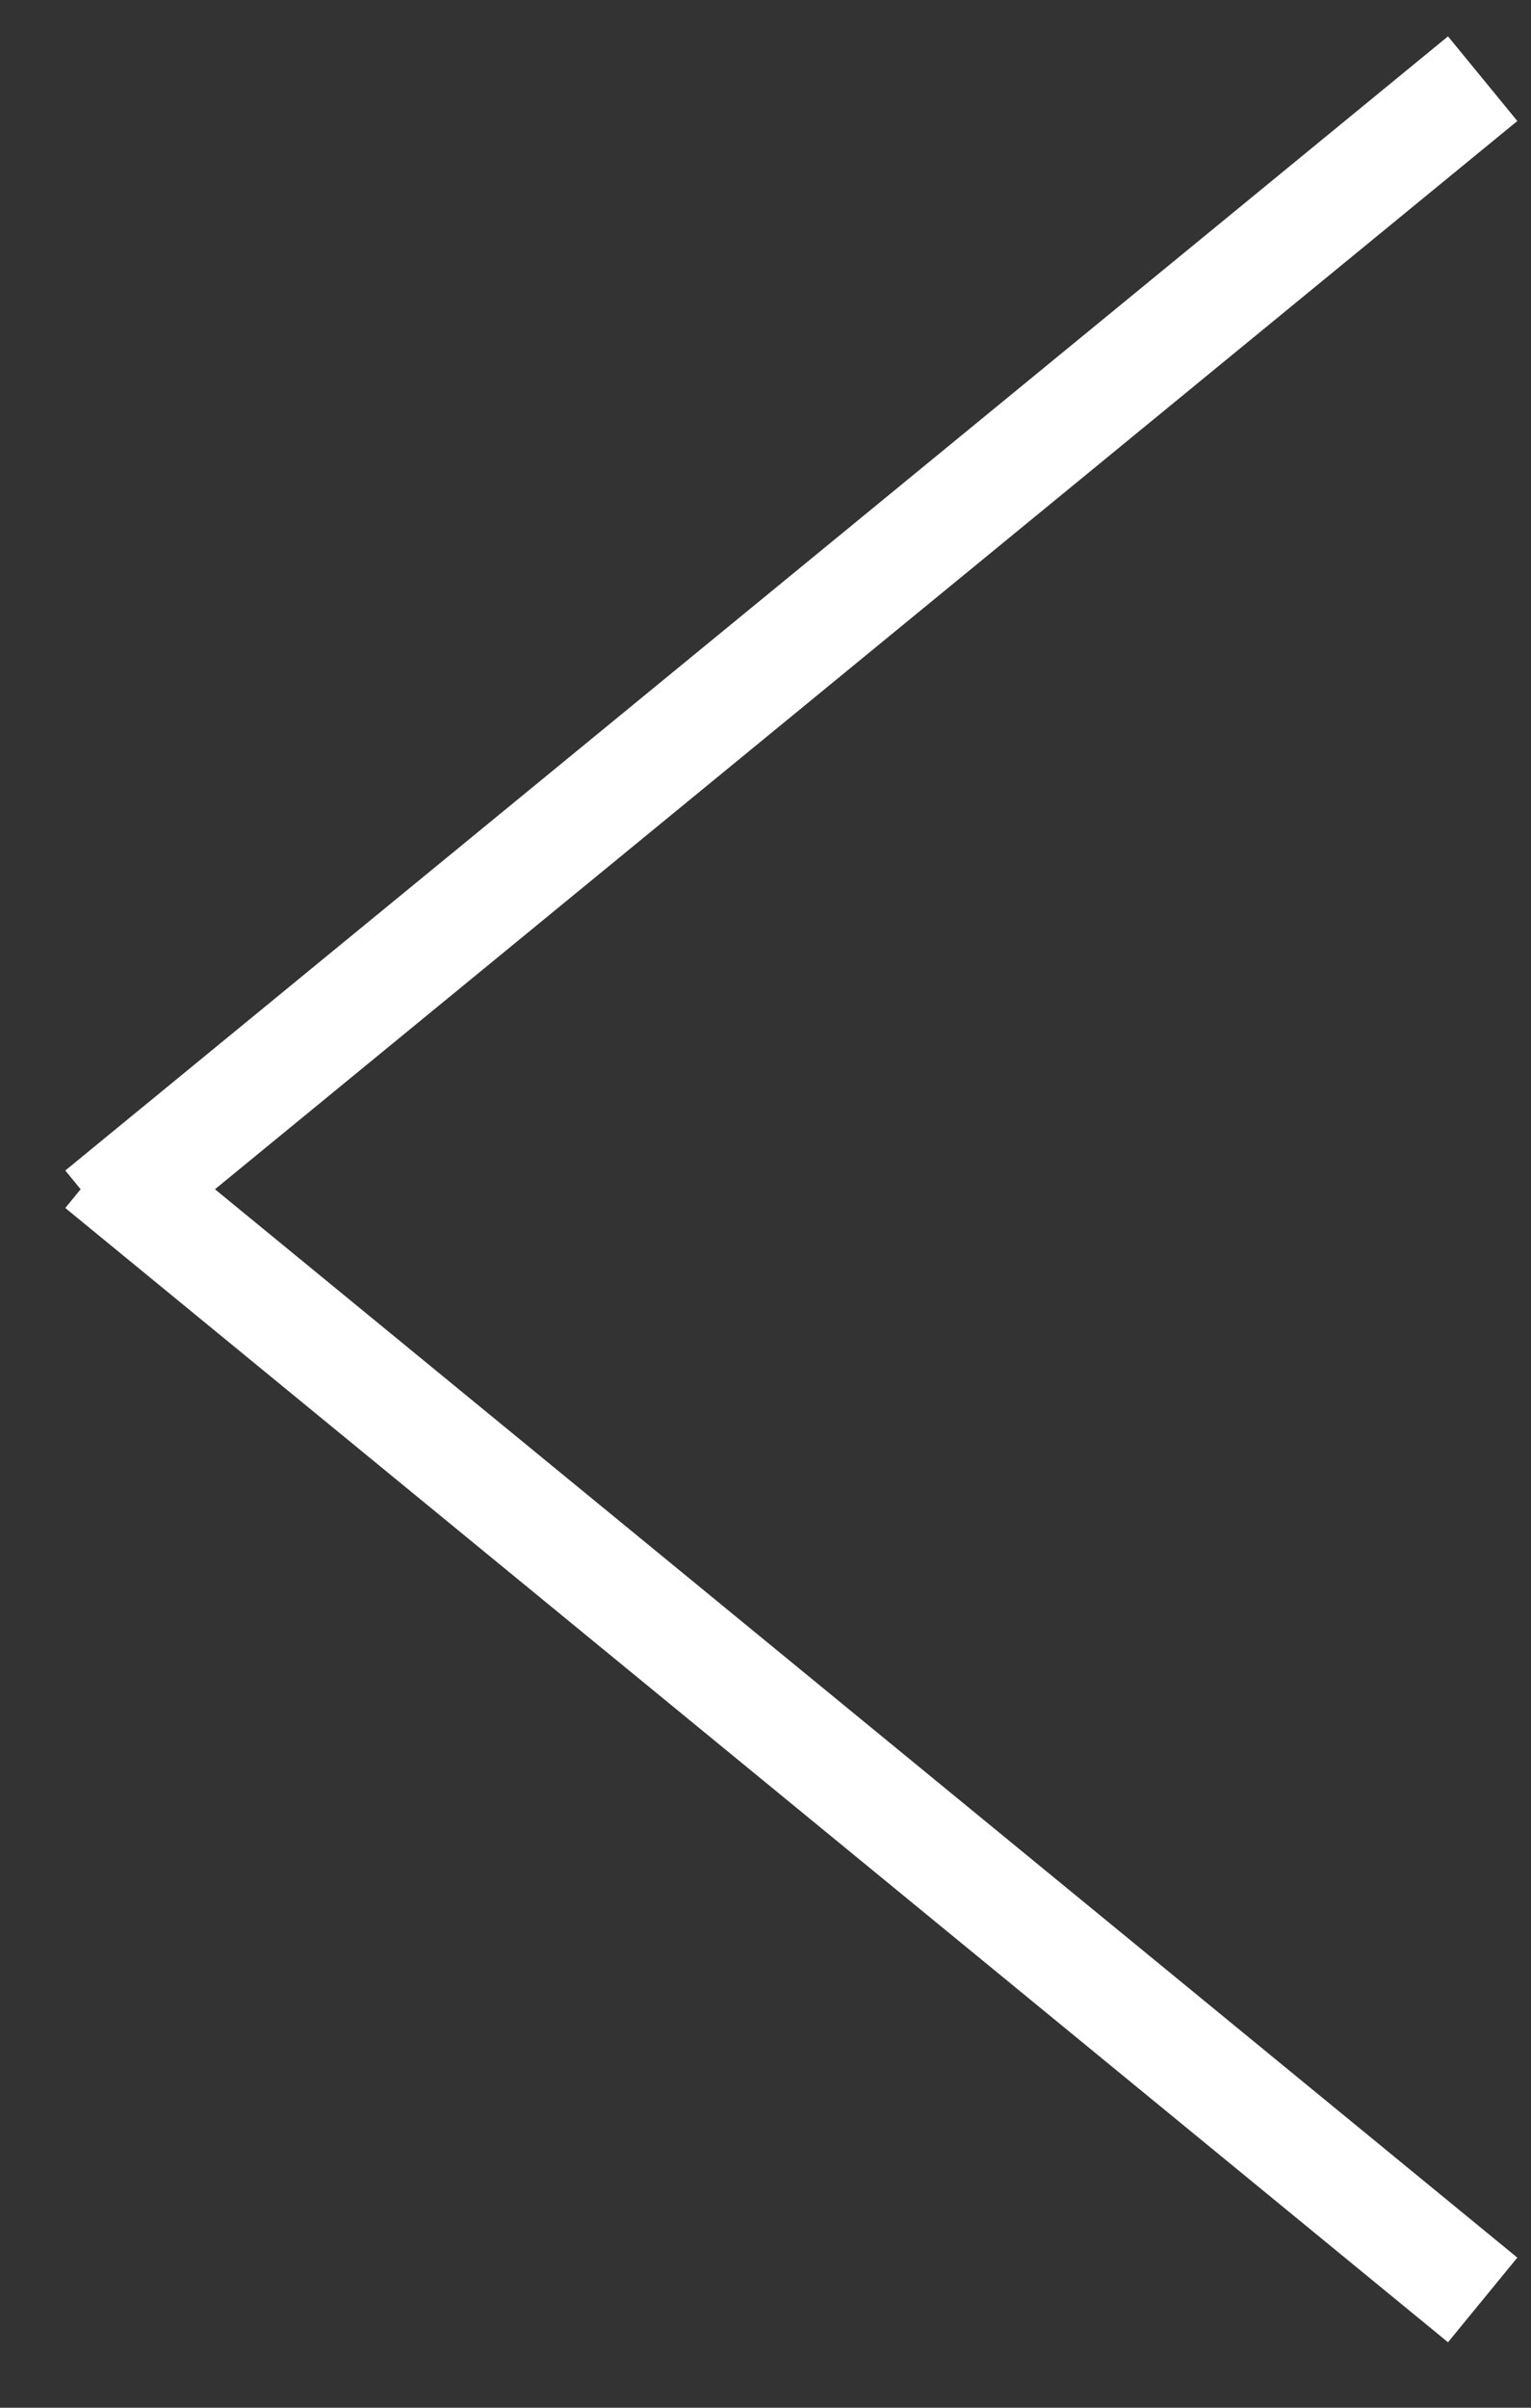 <svg width="14" height="22" viewBox="0 0 14 22" fill="none" xmlns="http://www.w3.org/2000/svg">
<rect x="0" y="0" width="14" height="22" fill="#333333" stroke="none"/>
<path d="M0.914 11.082L13.558 0.719" stroke="white"/>
<path d="M0.914 10.651L13.558 21.015" stroke="white"/>
</svg>
